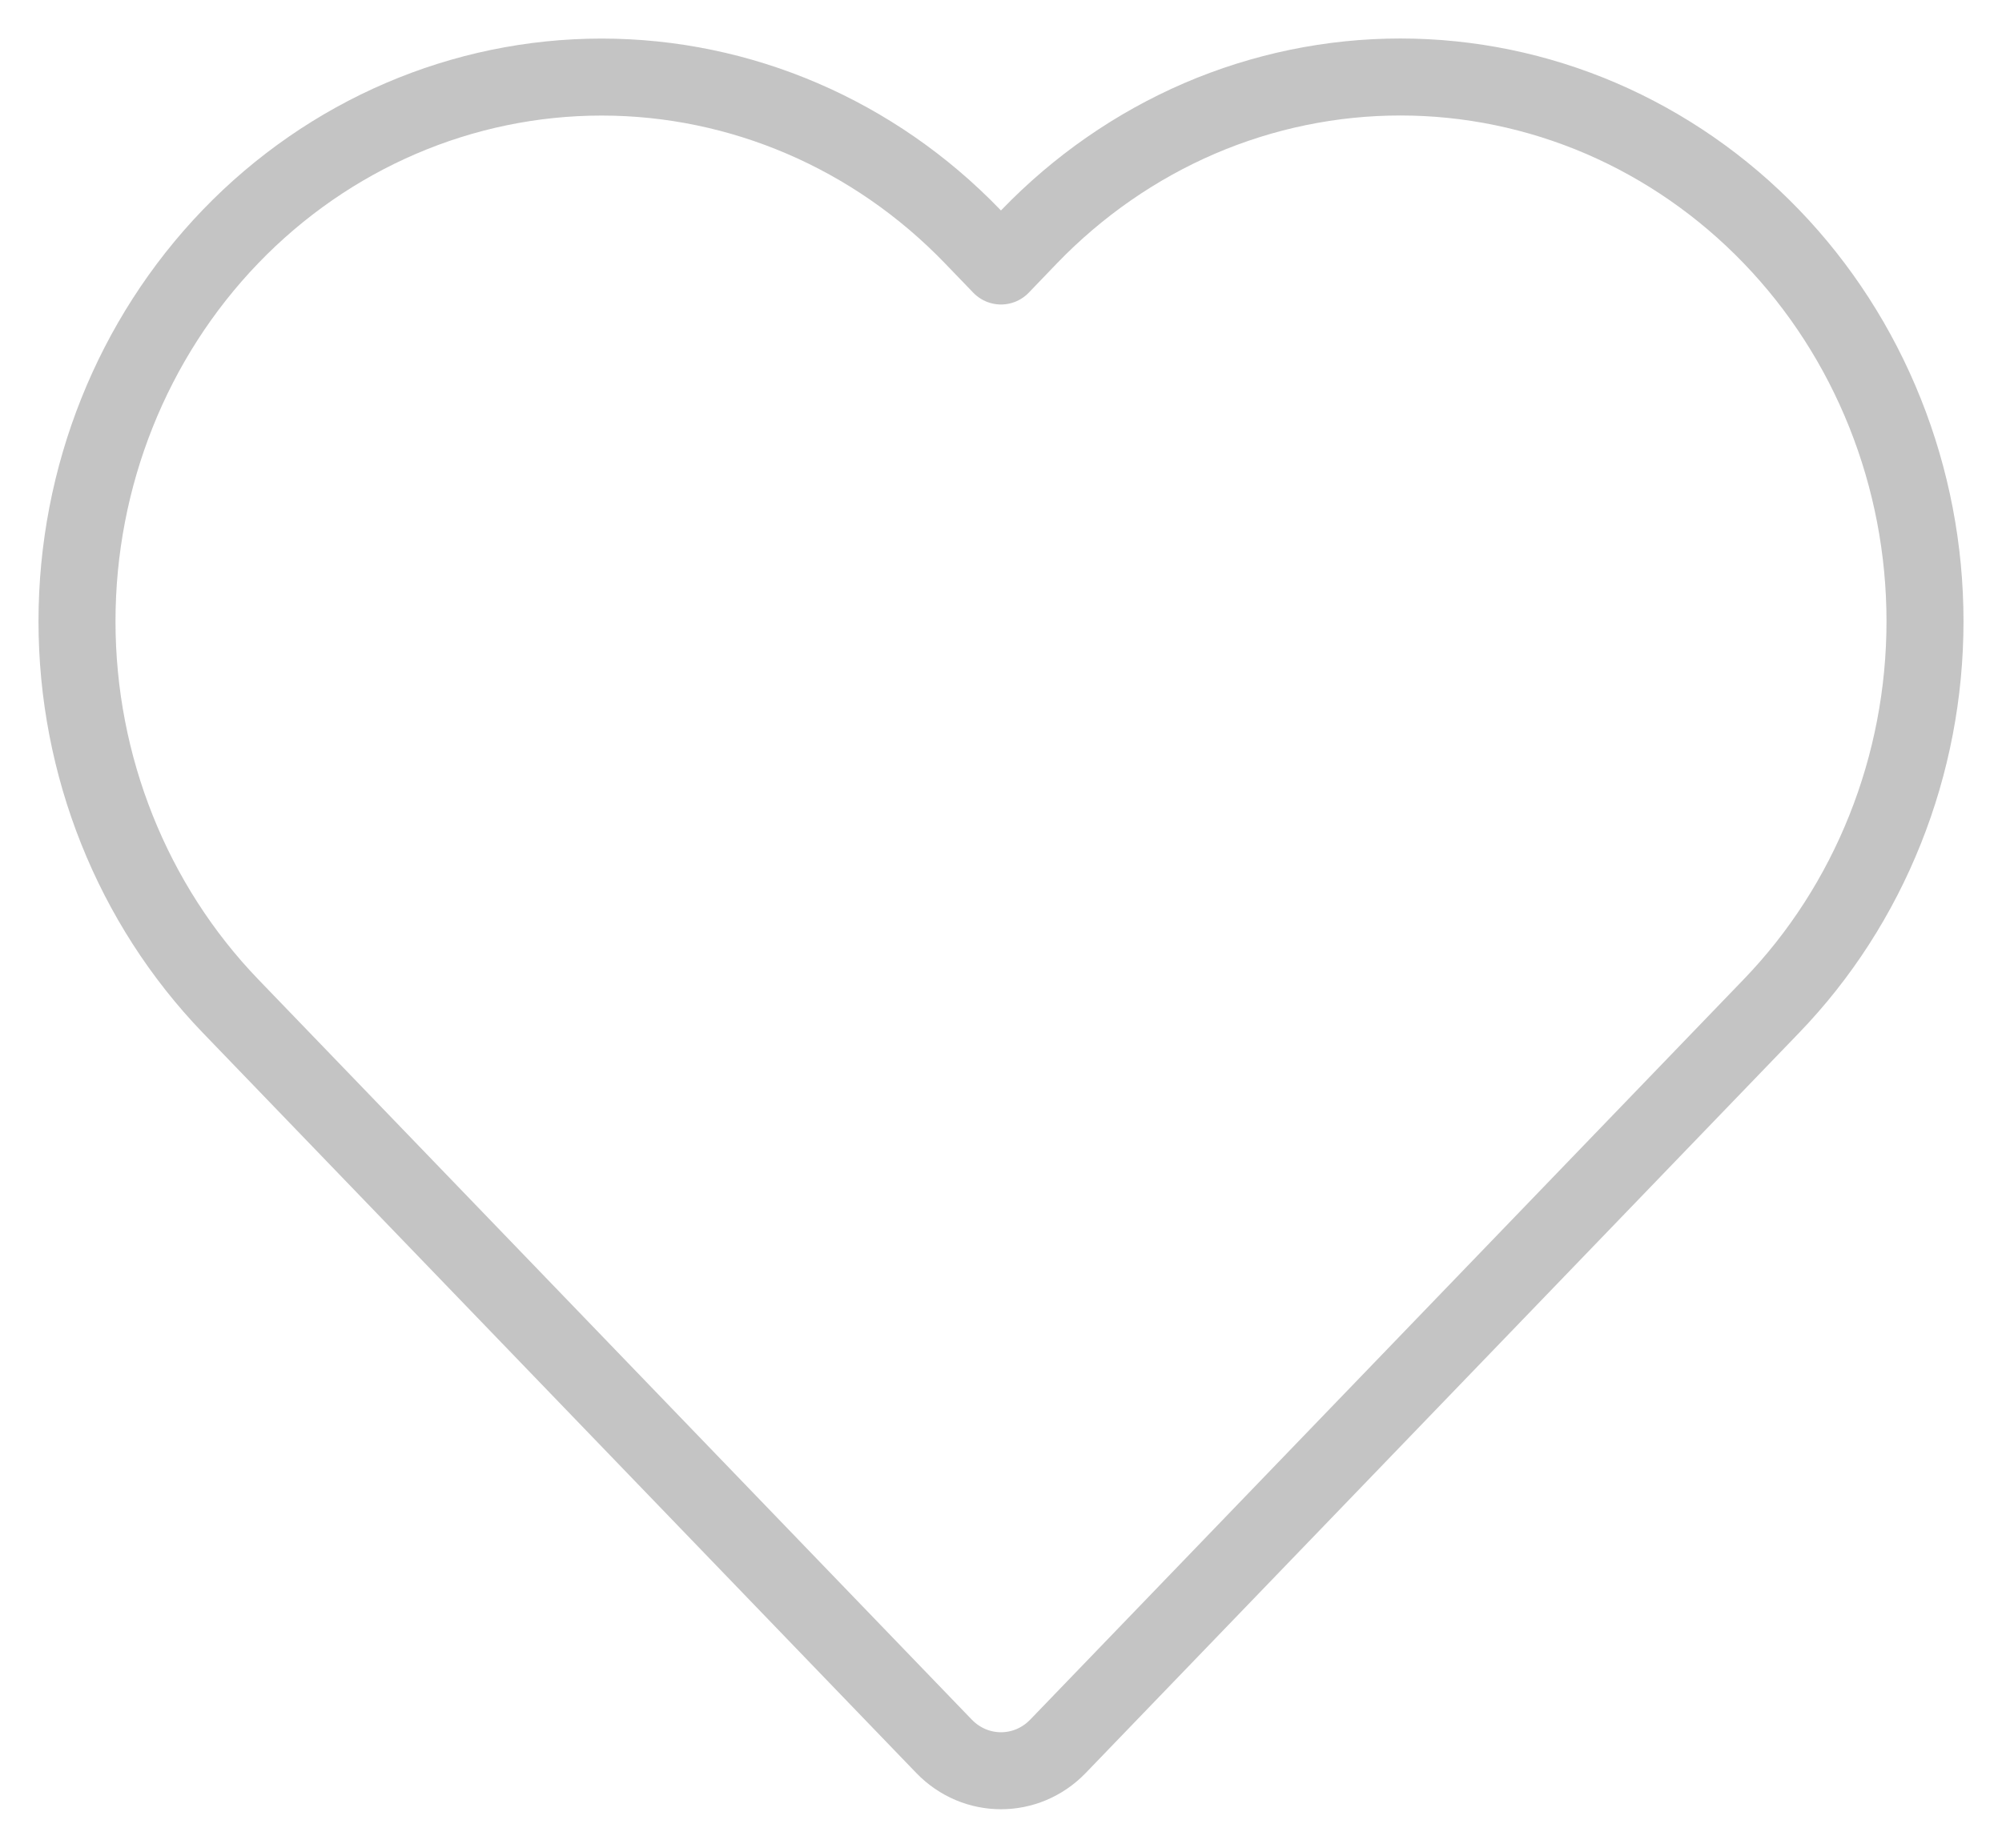 <svg class="unfilled" width="26" height="24" viewBox="0 0 26 24" fill="none" xmlns="http://www.w3.org/2000/svg">
<path d="M15.579 1.538C16.406 1.183 17.292 1 18.187 1C19.081 1 19.968 1.183 20.794 1.538C21.62 1.894 22.371 2.414 23.004 3.071C23.637 3.727 24.139 4.507 24.481 5.364C24.824 6.222 25 7.142 25 8.07C25 8.999 24.824 9.918 24.481 10.776C24.139 11.633 23.637 12.413 23.004 13.069L13.741 22.681C13.332 23.106 12.668 23.106 12.259 22.681L2.995 13.069C1.718 11.743 1 9.945 1 8.07C1 6.195 1.718 4.397 2.995 3.071C4.273 1.745 6.006 1.001 7.813 1.001C9.619 1.001 11.352 1.745 12.63 3.071L13 3.455L13.369 3.071C14.002 2.415 14.753 1.894 15.579 1.538Z" stroke="#C4C4C4" stroke-linecap="round" stroke-linejoin="round"/>
</svg>